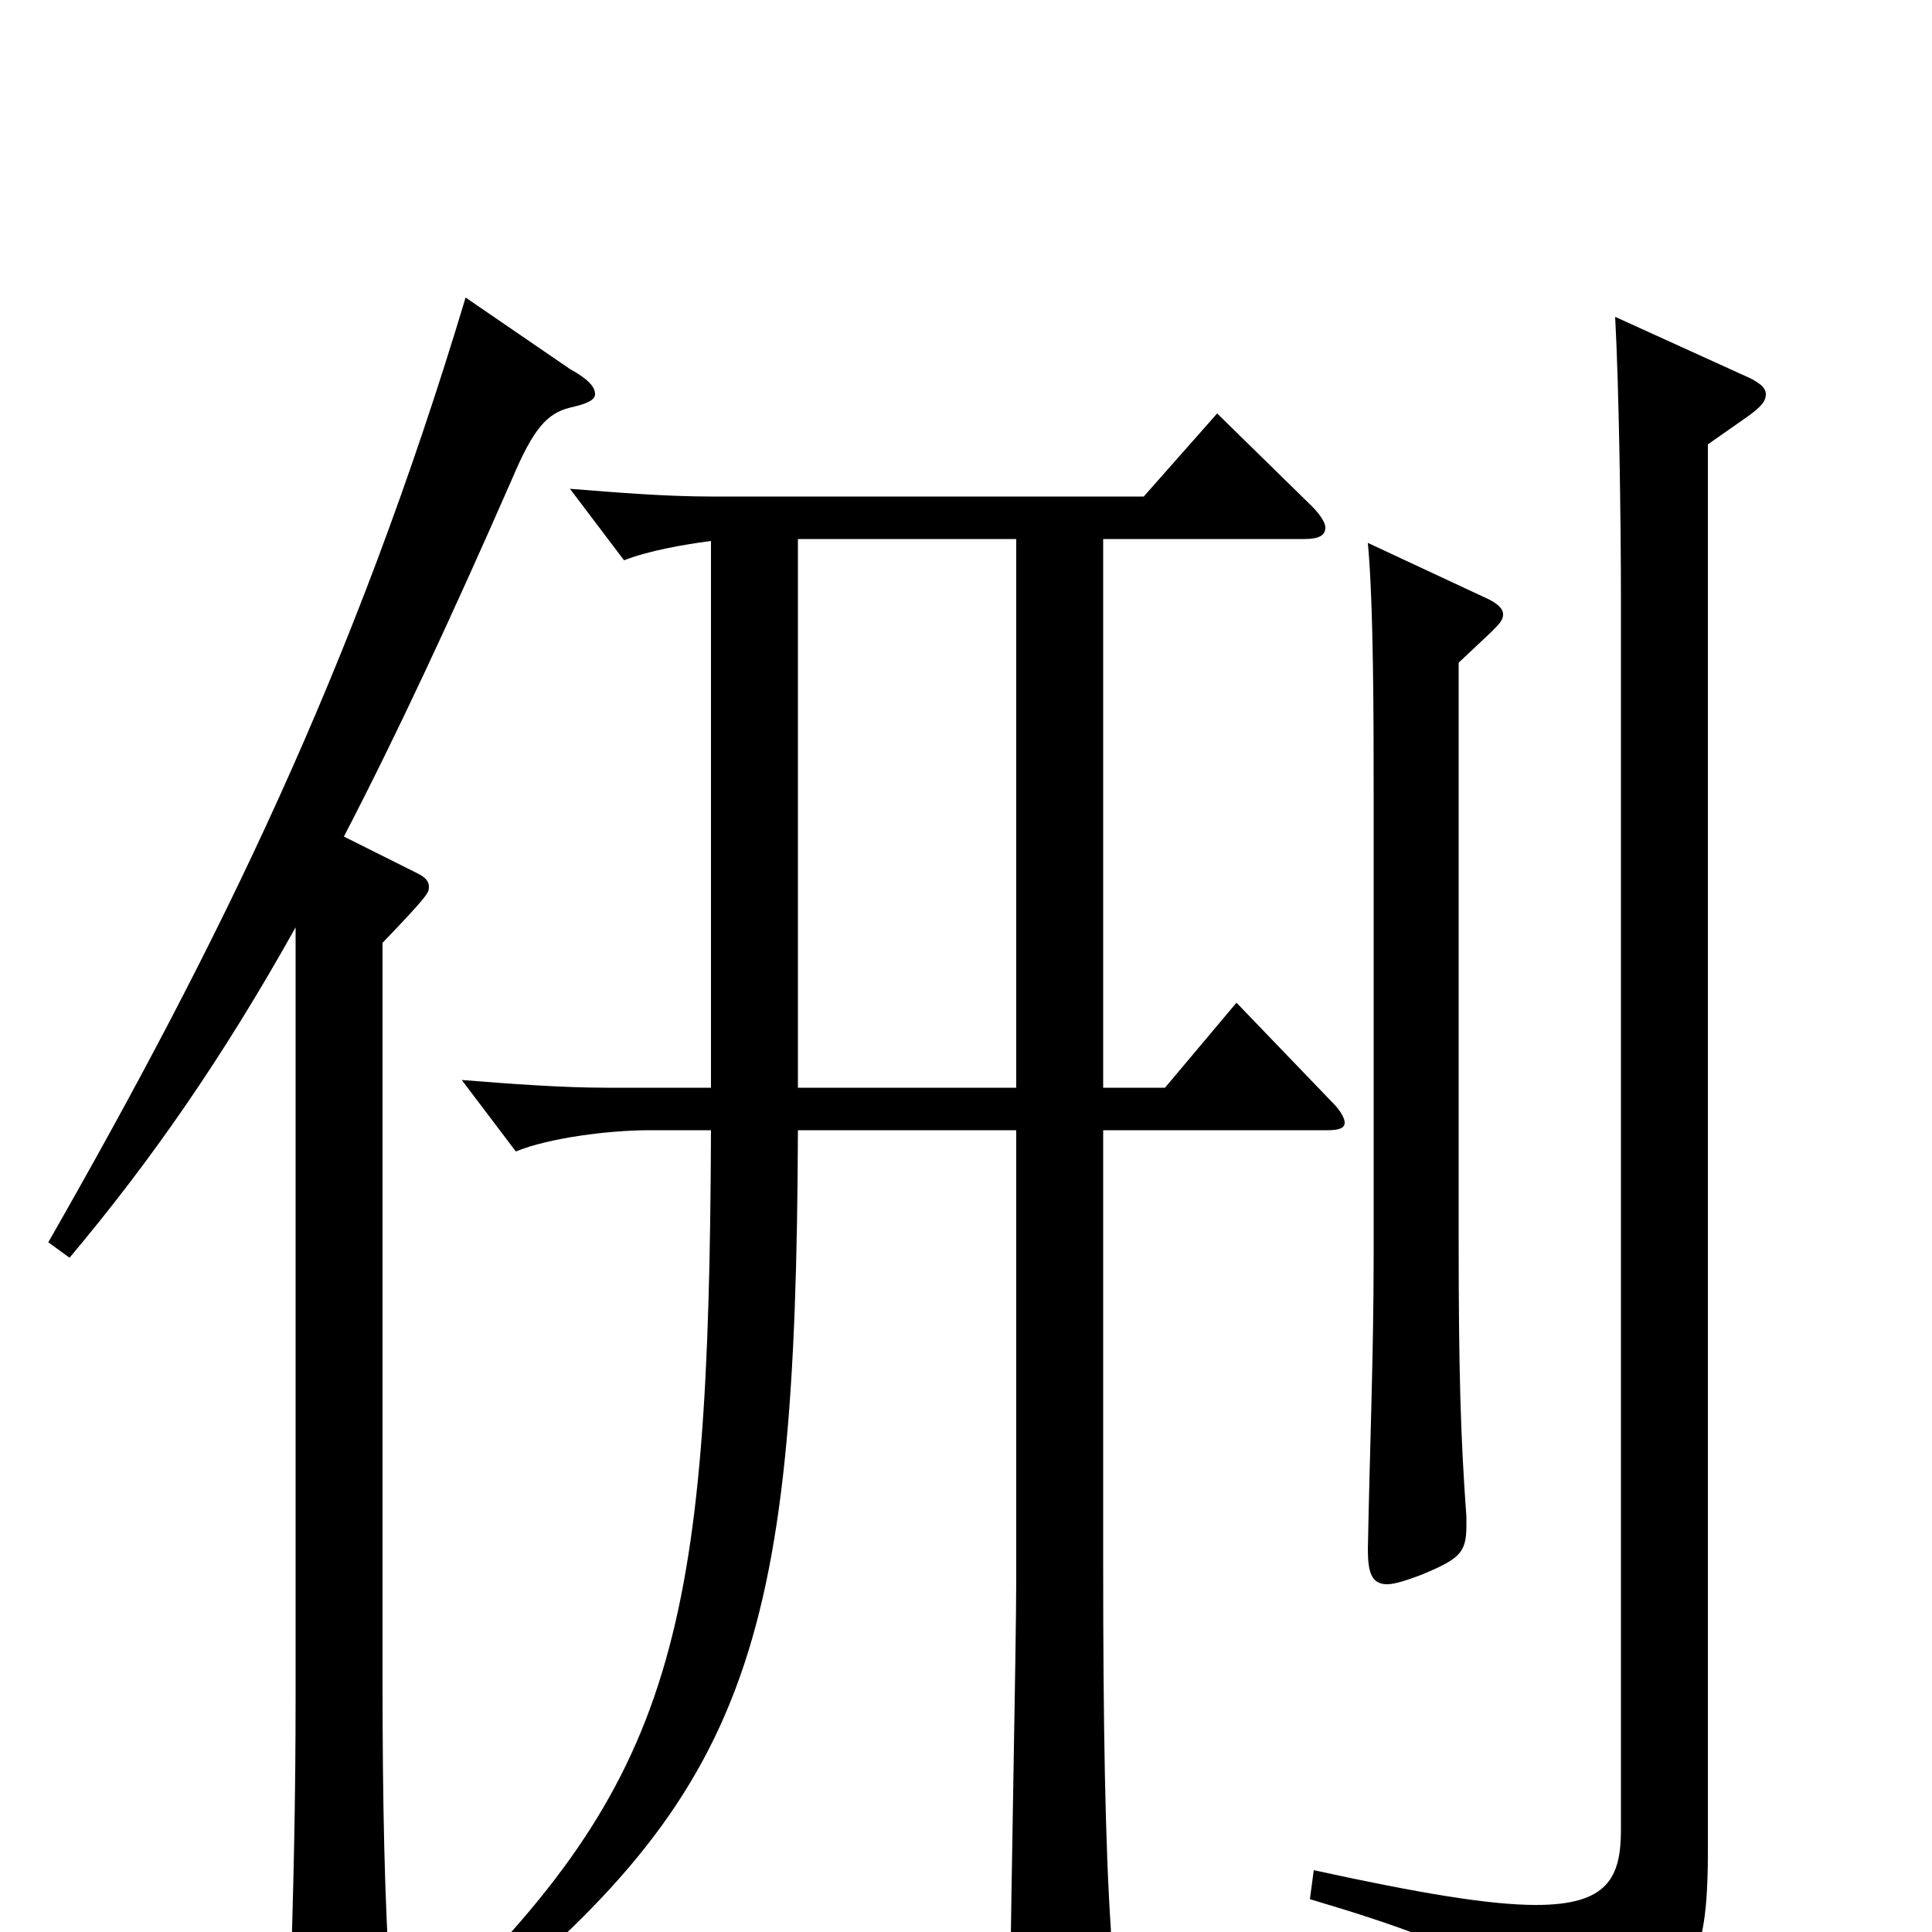 <svg xmlns="http://www.w3.org/2000/svg" viewBox="0 -1000 1000 1000">
	<path fill="#000000" d="M675 -721C683 -721 686 -723 686 -727C686 -729 684 -733 679 -738L630 -786L592 -743H368C345 -743 320 -745 295 -747L323 -710C336 -715 353 -718 368 -720V-437H314C291 -437 264 -439 239 -441L267 -404C284 -411 315 -415 336 -415H368C367 -155 350 -79 222 44L231 54C388 -70 412 -144 413 -415H526V-182C526 -149 523 -5 523 24C523 35 524 39 531 39C535 39 541 37 551 33C572 24 575 20 575 7V-1C572 -46 571 -109 571 -190V-415H687C693 -415 696 -416 696 -419C696 -421 694 -425 690 -429L640 -481L603 -437H571V-721ZM413 -437V-721H526V-437ZM153 -122C153 -70 152 -23 150 36V45C150 62 152 68 159 68C164 68 171 66 180 62C199 54 202 50 202 38V28C199 -17 198 -68 198 -130V-512C222 -537 222 -538 222 -541C222 -544 220 -546 216 -548L178 -567C205 -619 233 -679 265 -752C276 -778 283 -786 295 -789C304 -791 308 -793 308 -796C308 -800 304 -804 295 -809L241 -846C183 -653 113 -511 25 -357L36 -349C78 -399 115 -452 153 -520ZM836 -836C838 -799 839 -730 839 -689V-53C839 -28 832 -14 795 -14C771 -14 735 -20 680 -32L678 -17C769 10 789 24 798 61C799 67 801 70 804 70C806 70 809 69 813 67C876 34 884 19 884 -43V-770L904 -784C911 -789 914 -792 914 -796C914 -800 909 -803 902 -806ZM708 -719C711 -687 711 -625 711 -588V-350C711 -299 709 -251 708 -198C708 -186 710 -180 718 -180C722 -180 728 -182 736 -185C755 -193 759 -196 759 -210V-215C756 -256 755 -290 755 -359V-657L772 -673C776 -677 778 -679 778 -682C778 -685 775 -688 768 -691Z"/>
</svg>